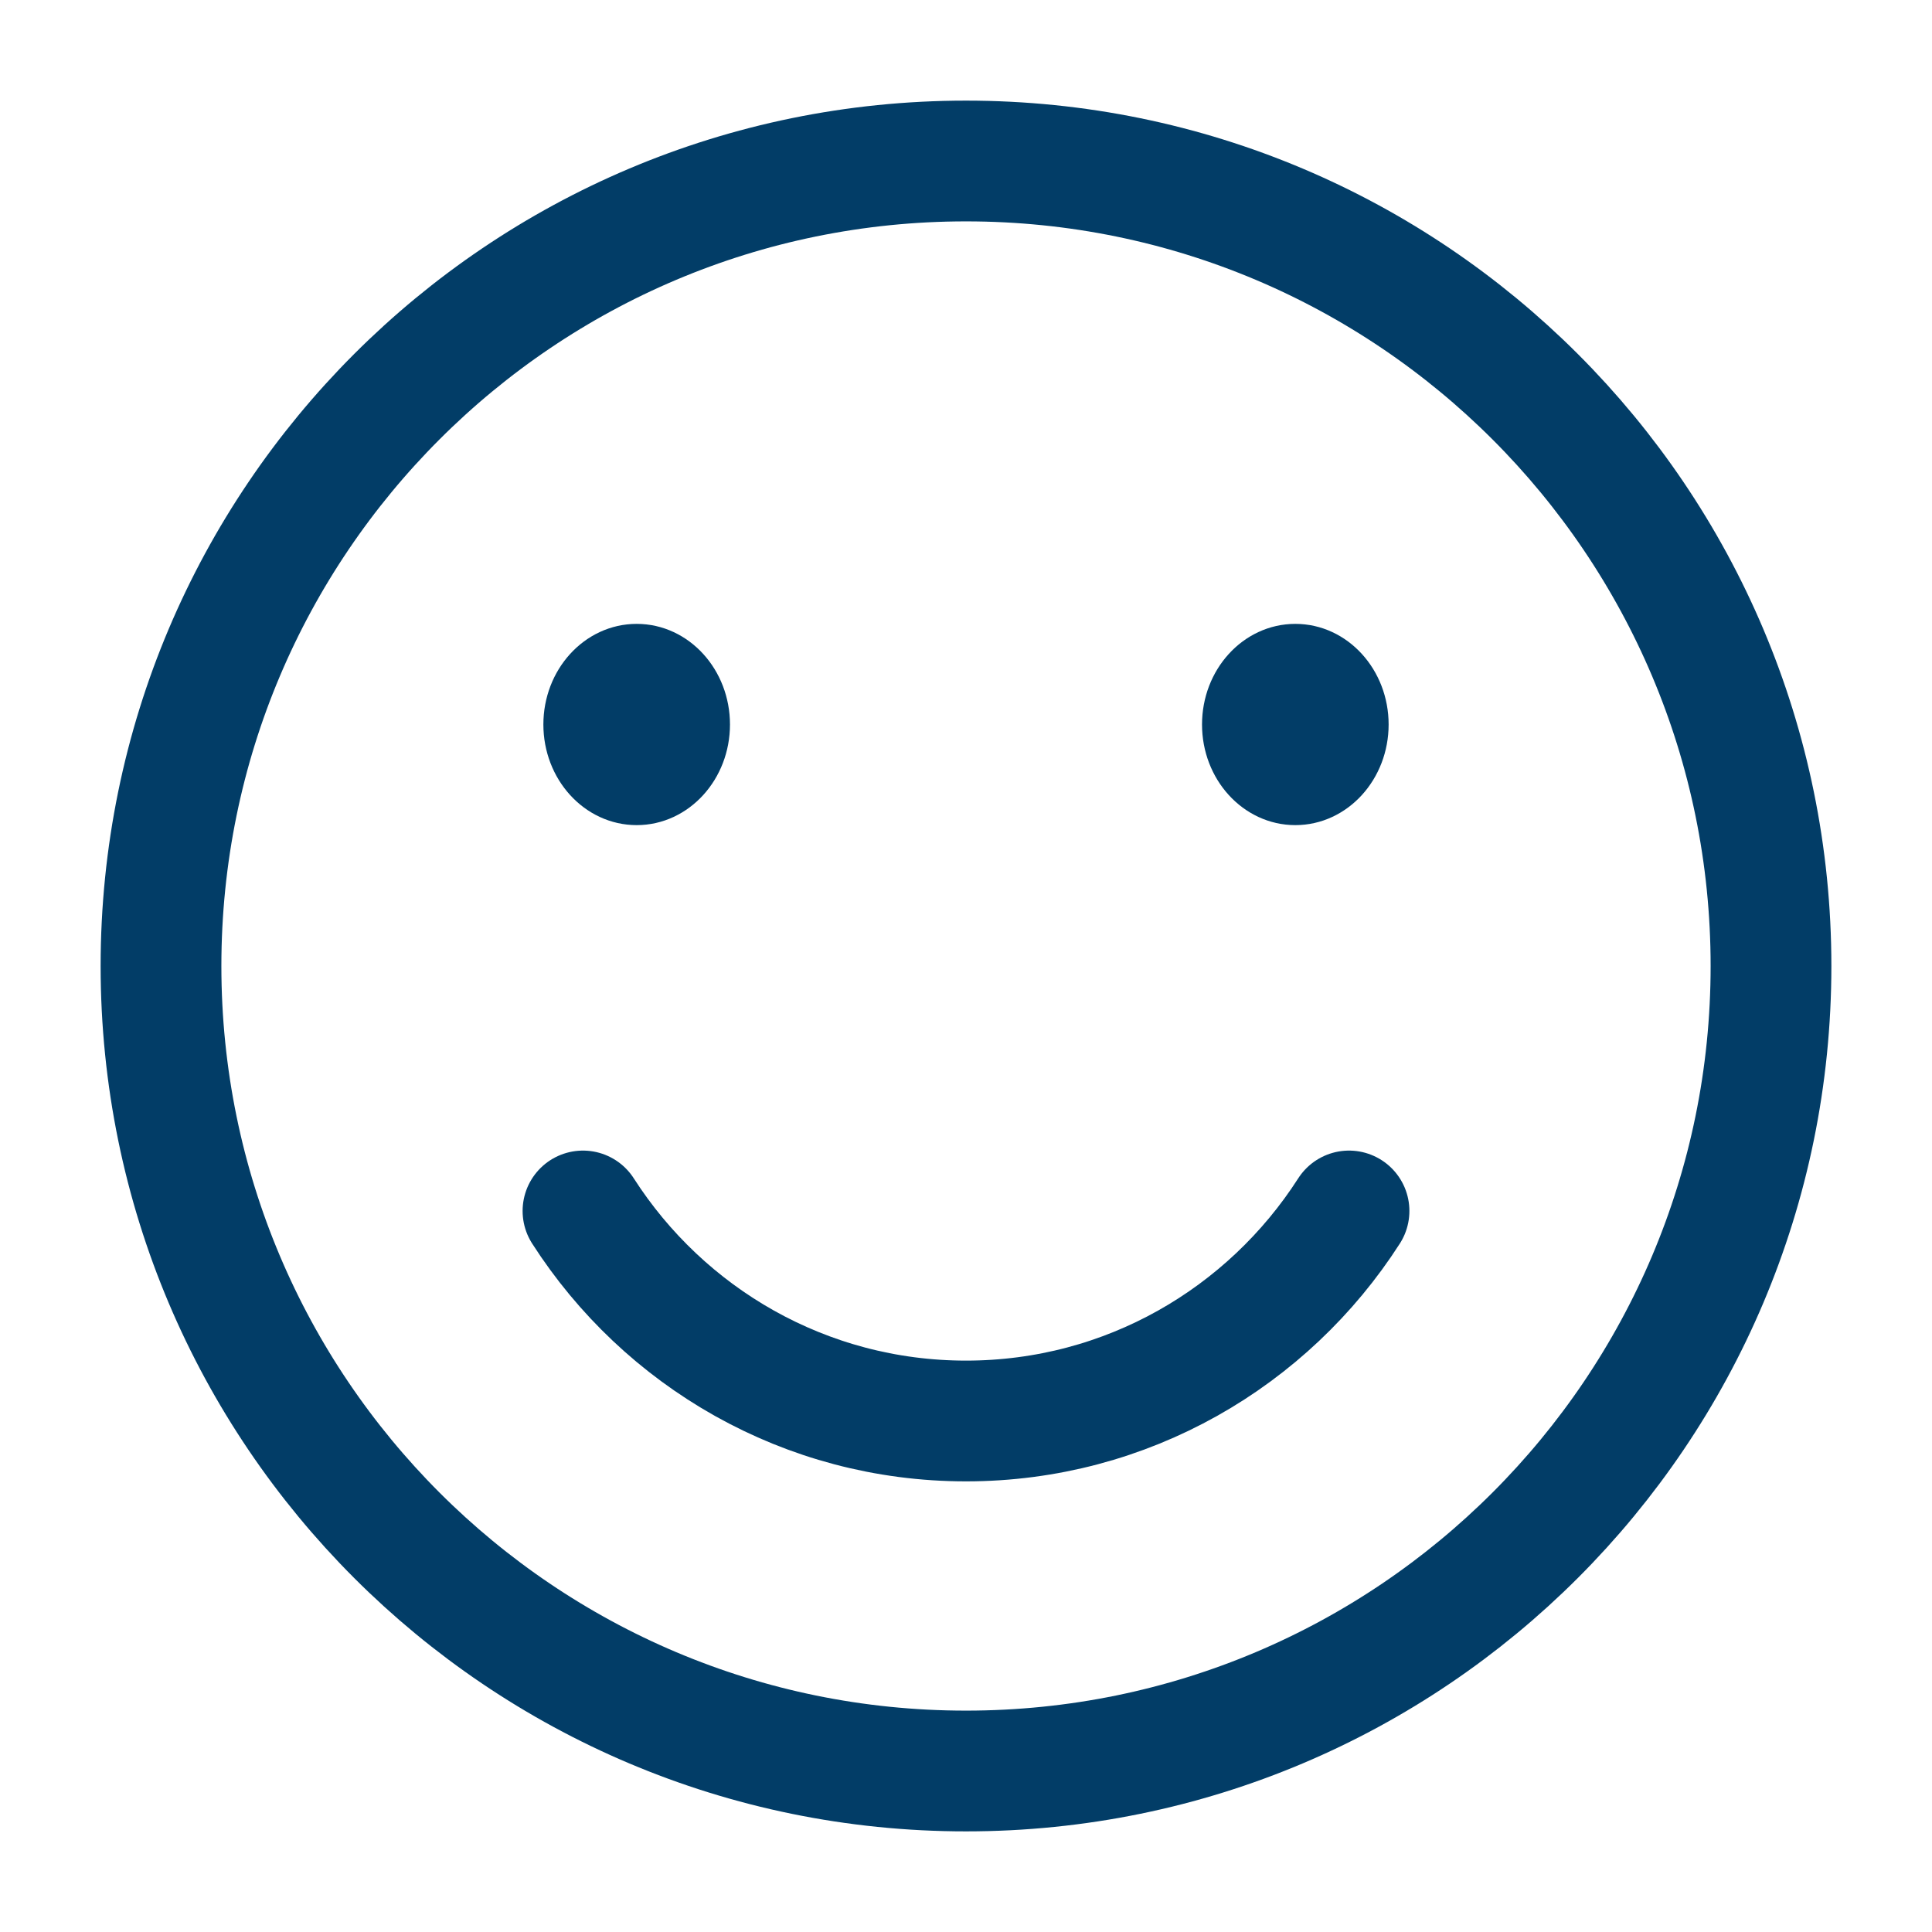 <?xml version="1.0" encoding="UTF-8"?>
<svg width="24px" height="24px" viewBox="0 0 24 24" version="1.1" xmlns="http://www.w3.org/2000/svg" xmlns:xlink="http://www.w3.org/1999/xlink">
    <!-- Generator: Sketch 51.2 (57519) - http://www.bohemiancoding.com/sketch -->
    <title>Add Emoji</title>
    <desc>Created with Sketch.</desc>
    <defs></defs>
    <g id="Add-Emoji" stroke="none" stroke-width="1" fill="none" fill-rule="evenodd" opacity="1" stroke-linecap="round" stroke-linejoin="round">
        <g id="icon-/-emoji" transform="translate(2, 2)" stroke="#023d67">
            <path d="M10,20 C4.477,20 0,15.523 0,10 C0,4.477 4.477,0 10,0 C15.523,0 20,4.477 20,10 C20,15.523 15.523,20 10,20 Z M14.758,13.043 C13.753,14.61 12,15.652 10,15.652 C8.001,15.652 6.247,14.61 5.242,13.043" id="Stroke-7-Copy" stroke-width="1.5"></path>
            <path d="M6.818,7 C6.818,7.552 6.411,8 5.909,8 C5.407,8 5,7.552 5,7 C5,6.448 5.407,6 5.909,6 C6.411,6 6.818,6.448 6.818,7 Z M15,7 C15,7.552 14.593,8 14.091,8 C13.589,8 13.182,7.552 13.182,7 C13.182,6.448 13.589,6 14.091,6 C14.593,6 15,6.448 15,7 Z" id="Path" stroke-width="0.5" fill="#023d67"></path>
        </g>
    </g>
</svg>